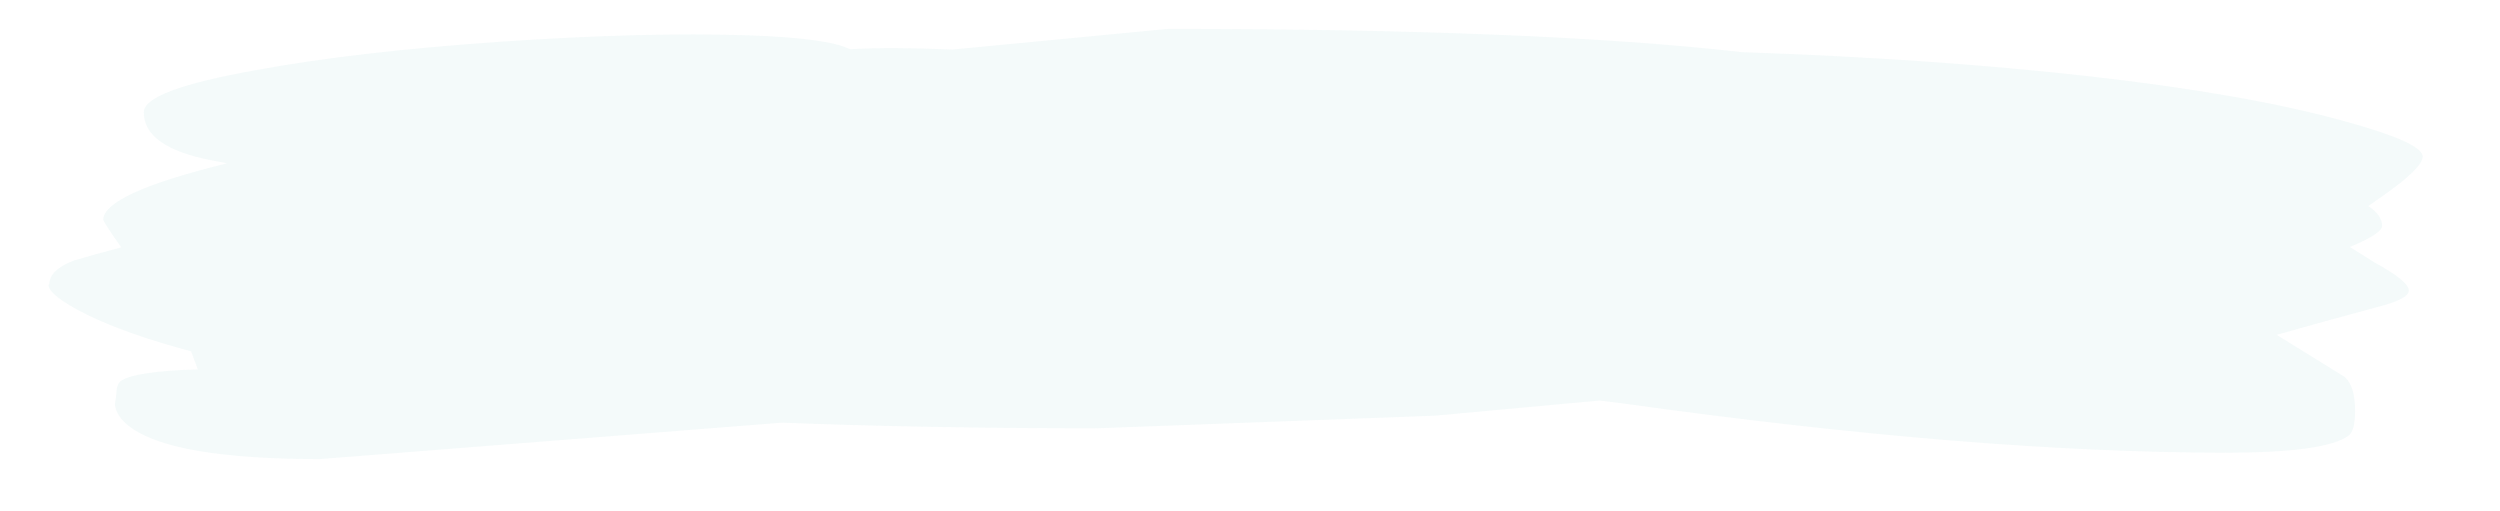 <?xml version="1.0" encoding="UTF-8" standalone="no"?>
<svg xmlns:ffdec="https://www.free-decompiler.com/flash" xmlns:xlink="http://www.w3.org/1999/xlink" ffdec:objectType="frame" height="68.0px" width="333.0px" xmlns="http://www.w3.org/2000/svg">
  <g transform="matrix(1.0, 0.0, 0.0, 1.0, 0.0, -1.5)">
    <use ffdec:characterId="714" height="60.5" transform="matrix(1.0, 0.0, 0.0, 1.0, 0.0, 5.0)" width="333.0" xlink:href="#morphshape0"/>
  </g>
  <defs>
    <g id="morphshape0" transform="matrix(1.0, 0.0, 0.0, 1.0, 0.0, -5.0)">
      <path d="M303.5 37.6 L304.75 37.2 303.5 37.6 M6.45 39.4 Q6.45 40.85 11.55 43.4 16.85 46.0 25.45 48.3 L26.35 50.7 Q18.2 50.95 16.25 52.15 15.5 52.55 15.5 54.0 L15.3 55.4 Q15.5 57.0 17.3 58.35 23.0 62.65 42.6 62.65 L102.25 57.95 104.15 57.8 Q123.5 58.55 146.1 58.55 L190.25 56.9 191.35 56.85 213.05 54.85 216.25 55.25 Q263.15 61.8 296.55 61.8 309.65 61.8 312.8 59.55 313.7 58.95 313.7 56.2 313.7 52.9 312.3 51.7 L303.25 46.1 Q309.4 44.35 316.65 42.4 320.85 41.35 320.85 40.2 320.85 38.95 316.35 36.5 L313.0 34.4 Q317.3 32.6 317.3 31.6 317.3 30.15 315.45 28.95 L317.3 27.65 Q322.7 23.9 322.7 22.35 322.7 20.5 312.3 17.65 299.4 14.05 278.2 11.65 257.2 9.3 232.05 8.45 204.8 5.35 155.55 5.35 L126.85 8.1 Q118.8 7.75 113.2 8.05 110.2 6.55 99.5 6.2 85.95 5.75 66.75 7.05 47.25 8.4 34.05 10.85 19.15 13.5 19.15 16.45 19.15 21.1 28.15 22.85 L30.25 23.25 Q13.75 27.3 13.75 30.8 14.1 31.55 16.15 34.45 12.7 35.35 9.85 36.2 6.55 37.45 6.55 39.45" fill="#cdebea" fill-opacity="0.216" fill-rule="evenodd" stroke="none"/>
      <path d="M6.55 39.45 Q6.55 37.45 9.85 36.2 12.7 35.35 16.15 34.45 14.1 31.55 13.75 30.8 13.75 27.3 30.25 23.25 L28.15 22.85 Q19.15 21.1 19.15 16.45 19.15 13.5 34.05 10.85 47.25 8.4 66.75 7.05 85.95 5.75 99.5 6.2 110.2 6.55 113.2 8.05 118.8 7.75 126.85 8.1 L155.55 5.35 Q204.8 5.35 232.05 8.45 257.2 9.3 278.2 11.65 299.4 14.05 312.3 17.65 322.7 20.5 322.7 22.35 322.7 23.9 317.3 27.65 L315.45 28.95 Q317.3 30.15 317.3 31.6 317.3 32.6 313.0 34.4 L316.35 36.5 Q320.85 38.95 320.85 40.2 320.85 41.35 316.65 42.4 309.4 44.35 303.25 46.1 L312.3 51.7 Q313.7 52.9 313.7 56.2 313.7 58.95 312.8 59.55 309.65 61.8 296.55 61.8 263.15 61.8 216.25 55.25 L213.05 54.85 191.35 56.85 190.25 56.9 146.1 58.55 Q123.5 58.55 104.15 57.8 L102.25 57.95 42.6 62.65 Q23.0 62.65 17.3 58.35 15.5 57.0 15.3 55.4 L15.5 54.0 Q15.5 52.55 16.25 52.15 18.2 50.95 26.35 50.7 L25.45 48.3 Q16.85 46.0 11.55 43.4 6.45 40.85 6.45 39.4 M303.5 37.6 L304.75 37.2 303.5 37.6 Z" fill="none" stroke="#000000" stroke-linecap="round" stroke-linejoin="round" stroke-opacity="0.0" stroke-width="0.0"/>
    </g>
  </defs>
</svg>
